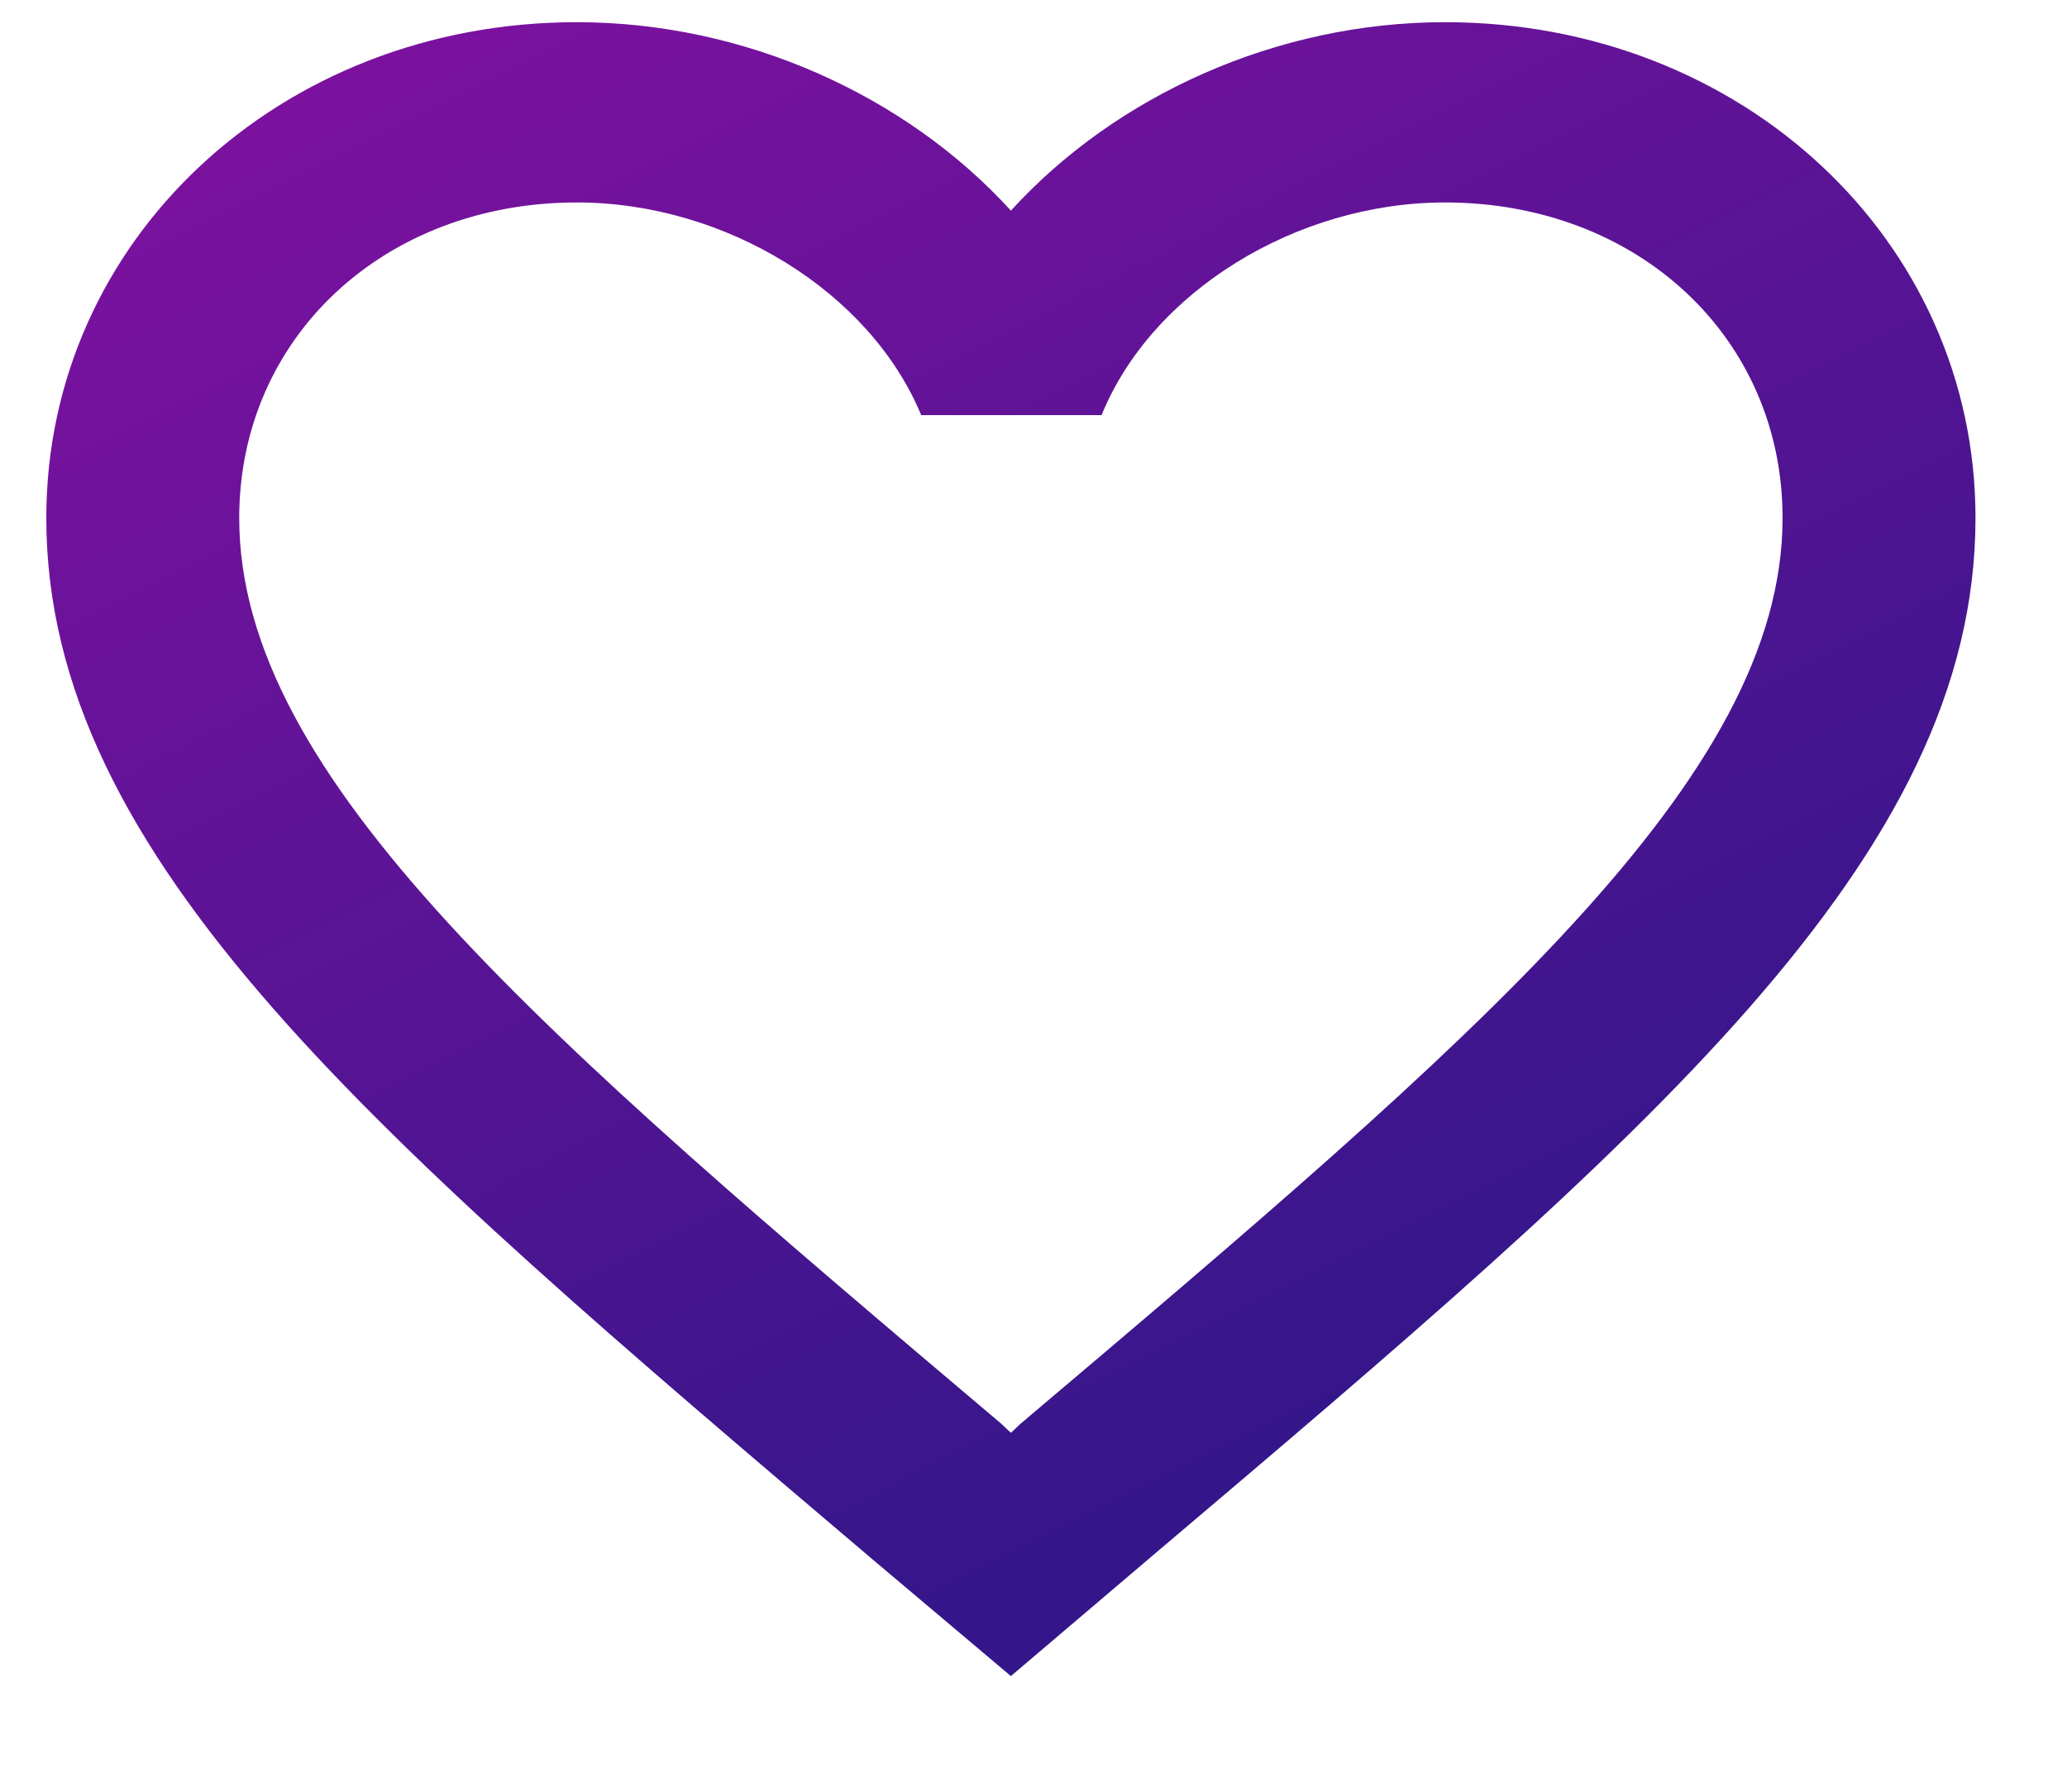 <svg width="15" height="13" viewBox="0 0 15 13" fill="none" xmlns="http://www.w3.org/2000/svg">
<path d="M10.486 0.161C9.268 0.161 8.099 0.691 7.336 1.528C6.573 0.691 5.404 0.161 4.186 0.161C2.03 0.161 0.336 1.744 0.336 3.758C0.336 6.23 2.716 8.244 6.321 11.305L7.336 12.161L8.351 11.298C11.956 8.244 14.336 6.23 14.336 3.758C14.336 1.744 12.642 0.161 10.486 0.161ZM7.406 10.33L7.336 10.396L7.266 10.33C3.934 7.512 1.736 5.648 1.736 3.758C1.736 2.45 2.786 1.469 4.186 1.469C5.264 1.469 6.314 2.116 6.685 3.012H7.994C8.358 2.116 9.408 1.469 10.486 1.469C11.886 1.469 12.936 2.45 12.936 3.758C12.936 5.648 10.738 7.512 7.406 10.33Z" fill="url(#paint0_linear)"/>
<defs>
<linearGradient id="paint0_linear" x1="2.956" y1="-23.746" x2="17.957" y2="6.03" gradientUnits="userSpaceOnUse">
<stop stop-color="#FB09C6"/>
<stop offset="1" stop-color="#35168A"/>
</linearGradient>
</defs>
</svg>
